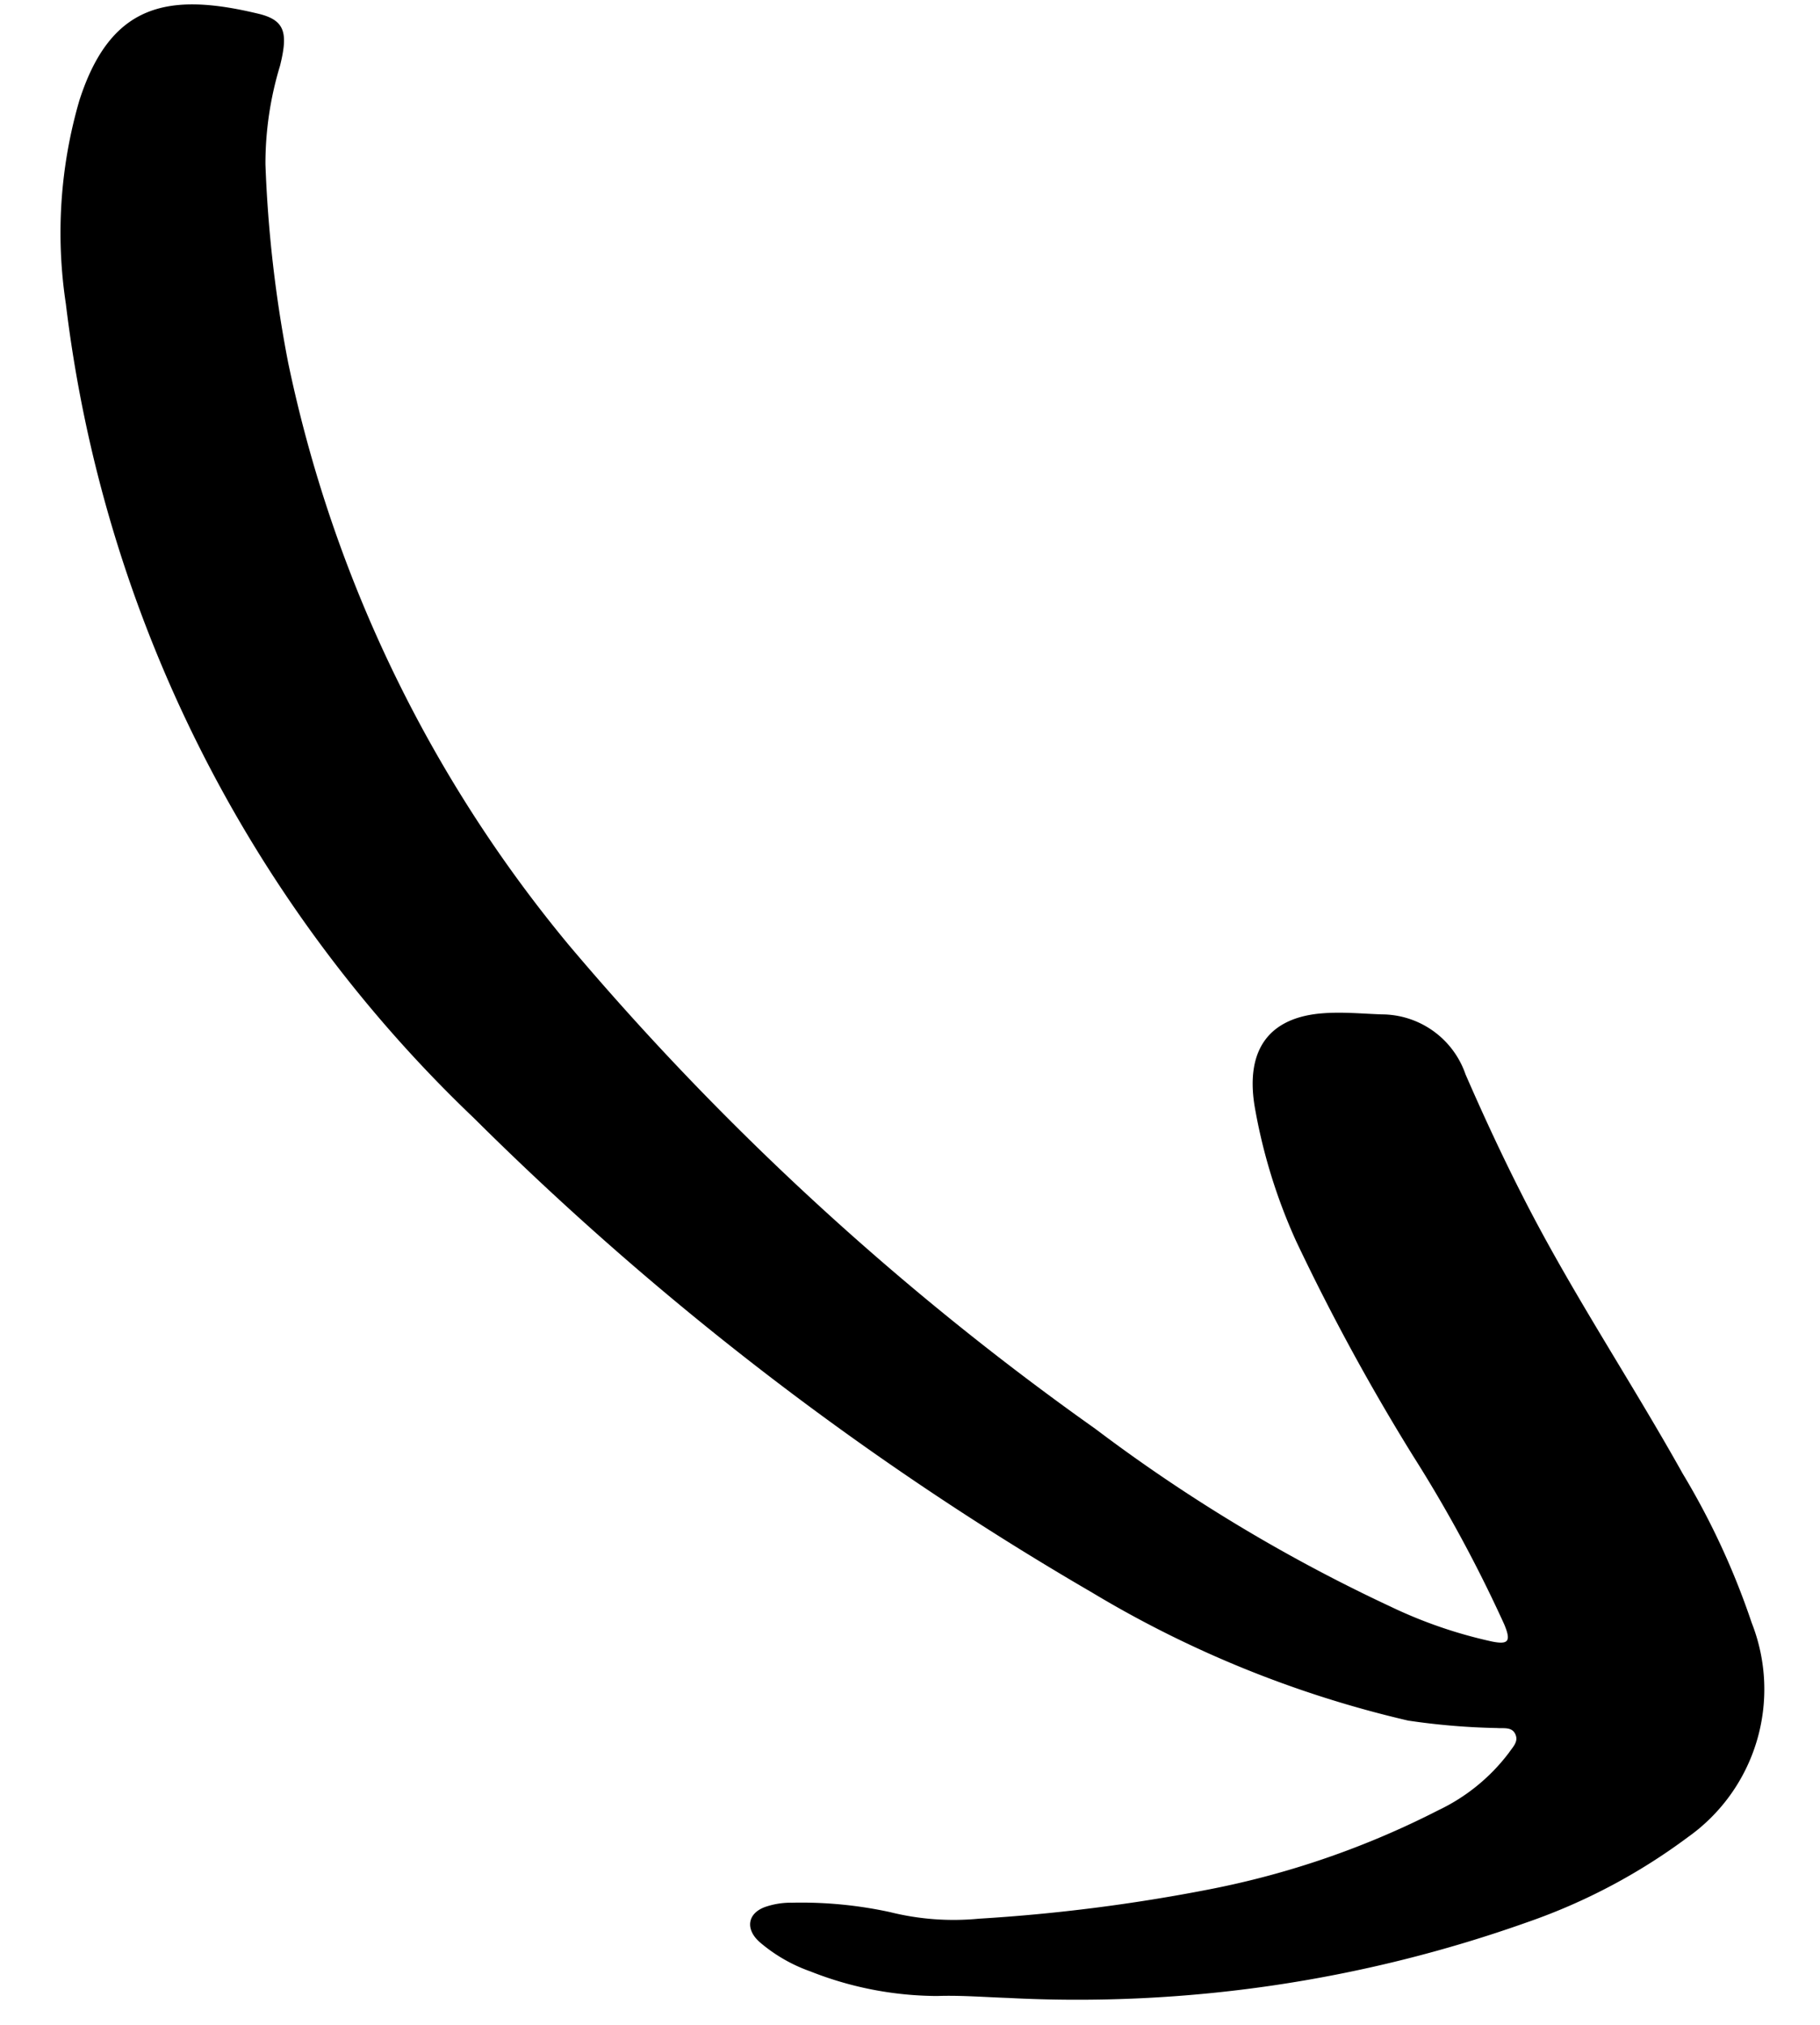 <svg xmlns="http://www.w3.org/2000/svg" width="41.77" height="46.459" viewBox="0 0 41.77 46.459">
    <path id="explore_express_arrow_Path_5550" data-name="Path 5550"
          d="M17.066.019A30.843,30.843,0,0,0,5.212,2.176a13.612,13.612,0,0,0-3.6,2.072A4.159,4.159,0,0,0,.316,9.216a17.361,17.361,0,0,0,1.7,3.363C3.3,14.7,4.748,16.7,5.943,18.875c.487.881.943,1.782,1.377,2.691a2.039,2.039,0,0,0,1.969,1.307c.445,0,.894.028,1.335-.02,1.233-.129,1.765-.881,1.509-2.18A12.728,12.728,0,0,0,11.069,17.6a49.988,49.988,0,0,0-2.844-4.815,31.894,31.894,0,0,1-2.233-3.8c-.173-.378-.121-.467.26-.406A10.642,10.642,0,0,1,8.614,9.3a37.74,37.74,0,0,1,6.91,3.838A64.953,64.953,0,0,1,27.989,23.811a30.764,30.764,0,0,1,6.906,13.135,29.474,29.474,0,0,1,.679,4.526,7.721,7.721,0,0,1-.256,2.273c-.155.74-.091,1.042.52,1.171,2.089.43,3.413.137,4.055-2.128a10.863,10.863,0,0,0,.147-4.675,30.908,30.908,0,0,0-10.01-18.344A70.049,70.049,0,0,0,15.467,9.381,25.106,25.106,0,0,0,8.12,6.7a15.9,15.9,0,0,0-2.048-.1c-.158-.008-.362.052-.438-.161-.053-.149.068-.27.143-.39A4.382,4.382,0,0,1,7.35,4.67a19.846,19.846,0,0,1,5.194-2,40.327,40.327,0,0,1,5.261-.857,6.035,6.035,0,0,1,2.044.08,9.584,9.584,0,0,0,2.252.137,1.808,1.808,0,0,0,.6-.113c.415-.157.464-.527.113-.817A3.648,3.648,0,0,0,21.63.47,7.97,7.97,0,0,0,18.7.007C18.163.044,17.613.019,17.066.019Z"
          transform="translate(40.197 46.459) rotate(-178)"/>
</svg>
